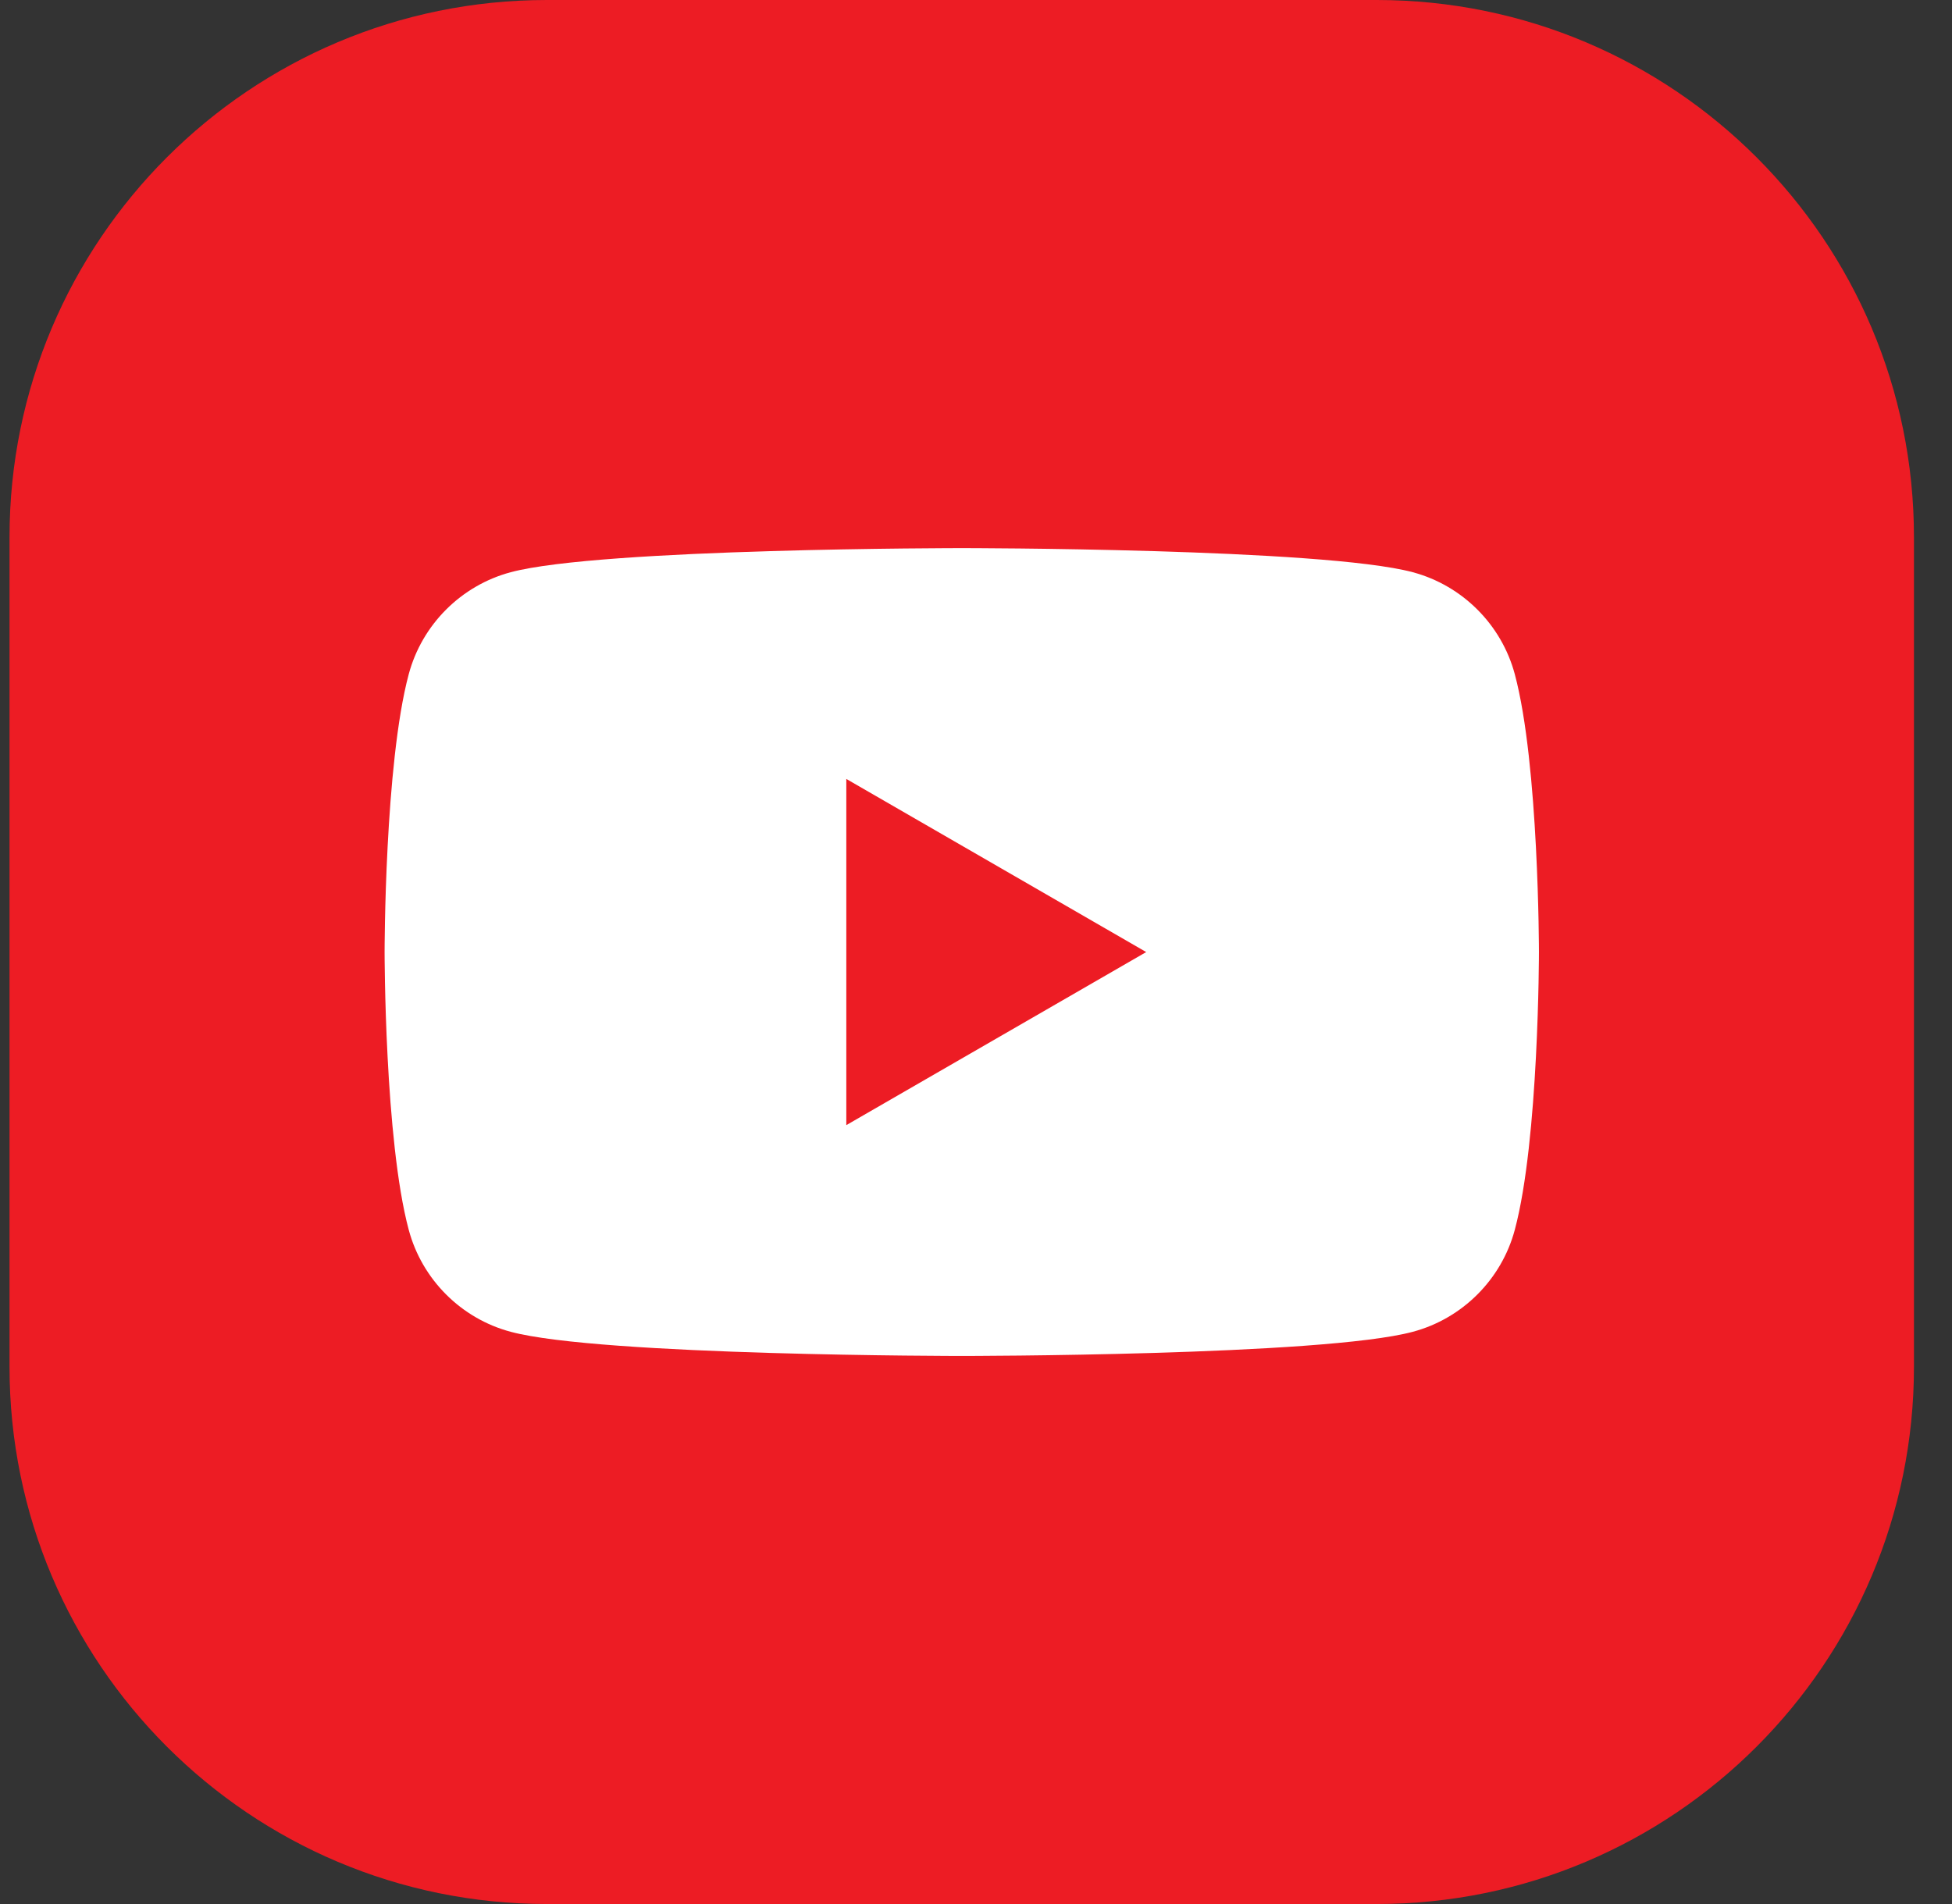 <svg width="41" height="40" viewBox="0 0 41 40" fill="none" xmlns="http://www.w3.org/2000/svg">
<rect x="0" y="0" width="41" height="40" fill="#333333" stroke="none"/>
<path d="M40.201 11.285V28.715C40.201 34.947 35.148 40 28.916 40H11.486C5.253 40 0.2 34.947 0.2 28.715V11.285C0.2 5.052 5.253 0 11.486 0H28.916C35.148 0 40.201 5.052 40.201 11.285Z" fill="#ED1C24"/>
<path d="M17.776 23.637V16.364L24.075 20.001L17.776 23.637ZM31.817 14.164C31.538 13.122 30.716 12.3 29.673 12.021C27.783 11.515 20.201 11.515 20.201 11.515C20.201 11.515 12.619 11.515 10.728 12.021C9.685 12.3 8.864 13.122 8.585 14.164C8.078 16.055 8.078 20.001 8.078 20.001C8.078 20.001 8.078 23.945 8.585 25.836C8.864 26.879 9.685 27.701 10.728 27.979C12.619 28.486 20.201 28.486 20.201 28.486C20.201 28.486 27.783 28.486 29.673 27.979C30.716 27.701 31.538 26.879 31.817 25.836C32.324 23.945 32.324 20.001 32.324 20.001C32.324 20.001 32.324 16.055 31.817 14.164Z" fill="white"/>
</svg>
